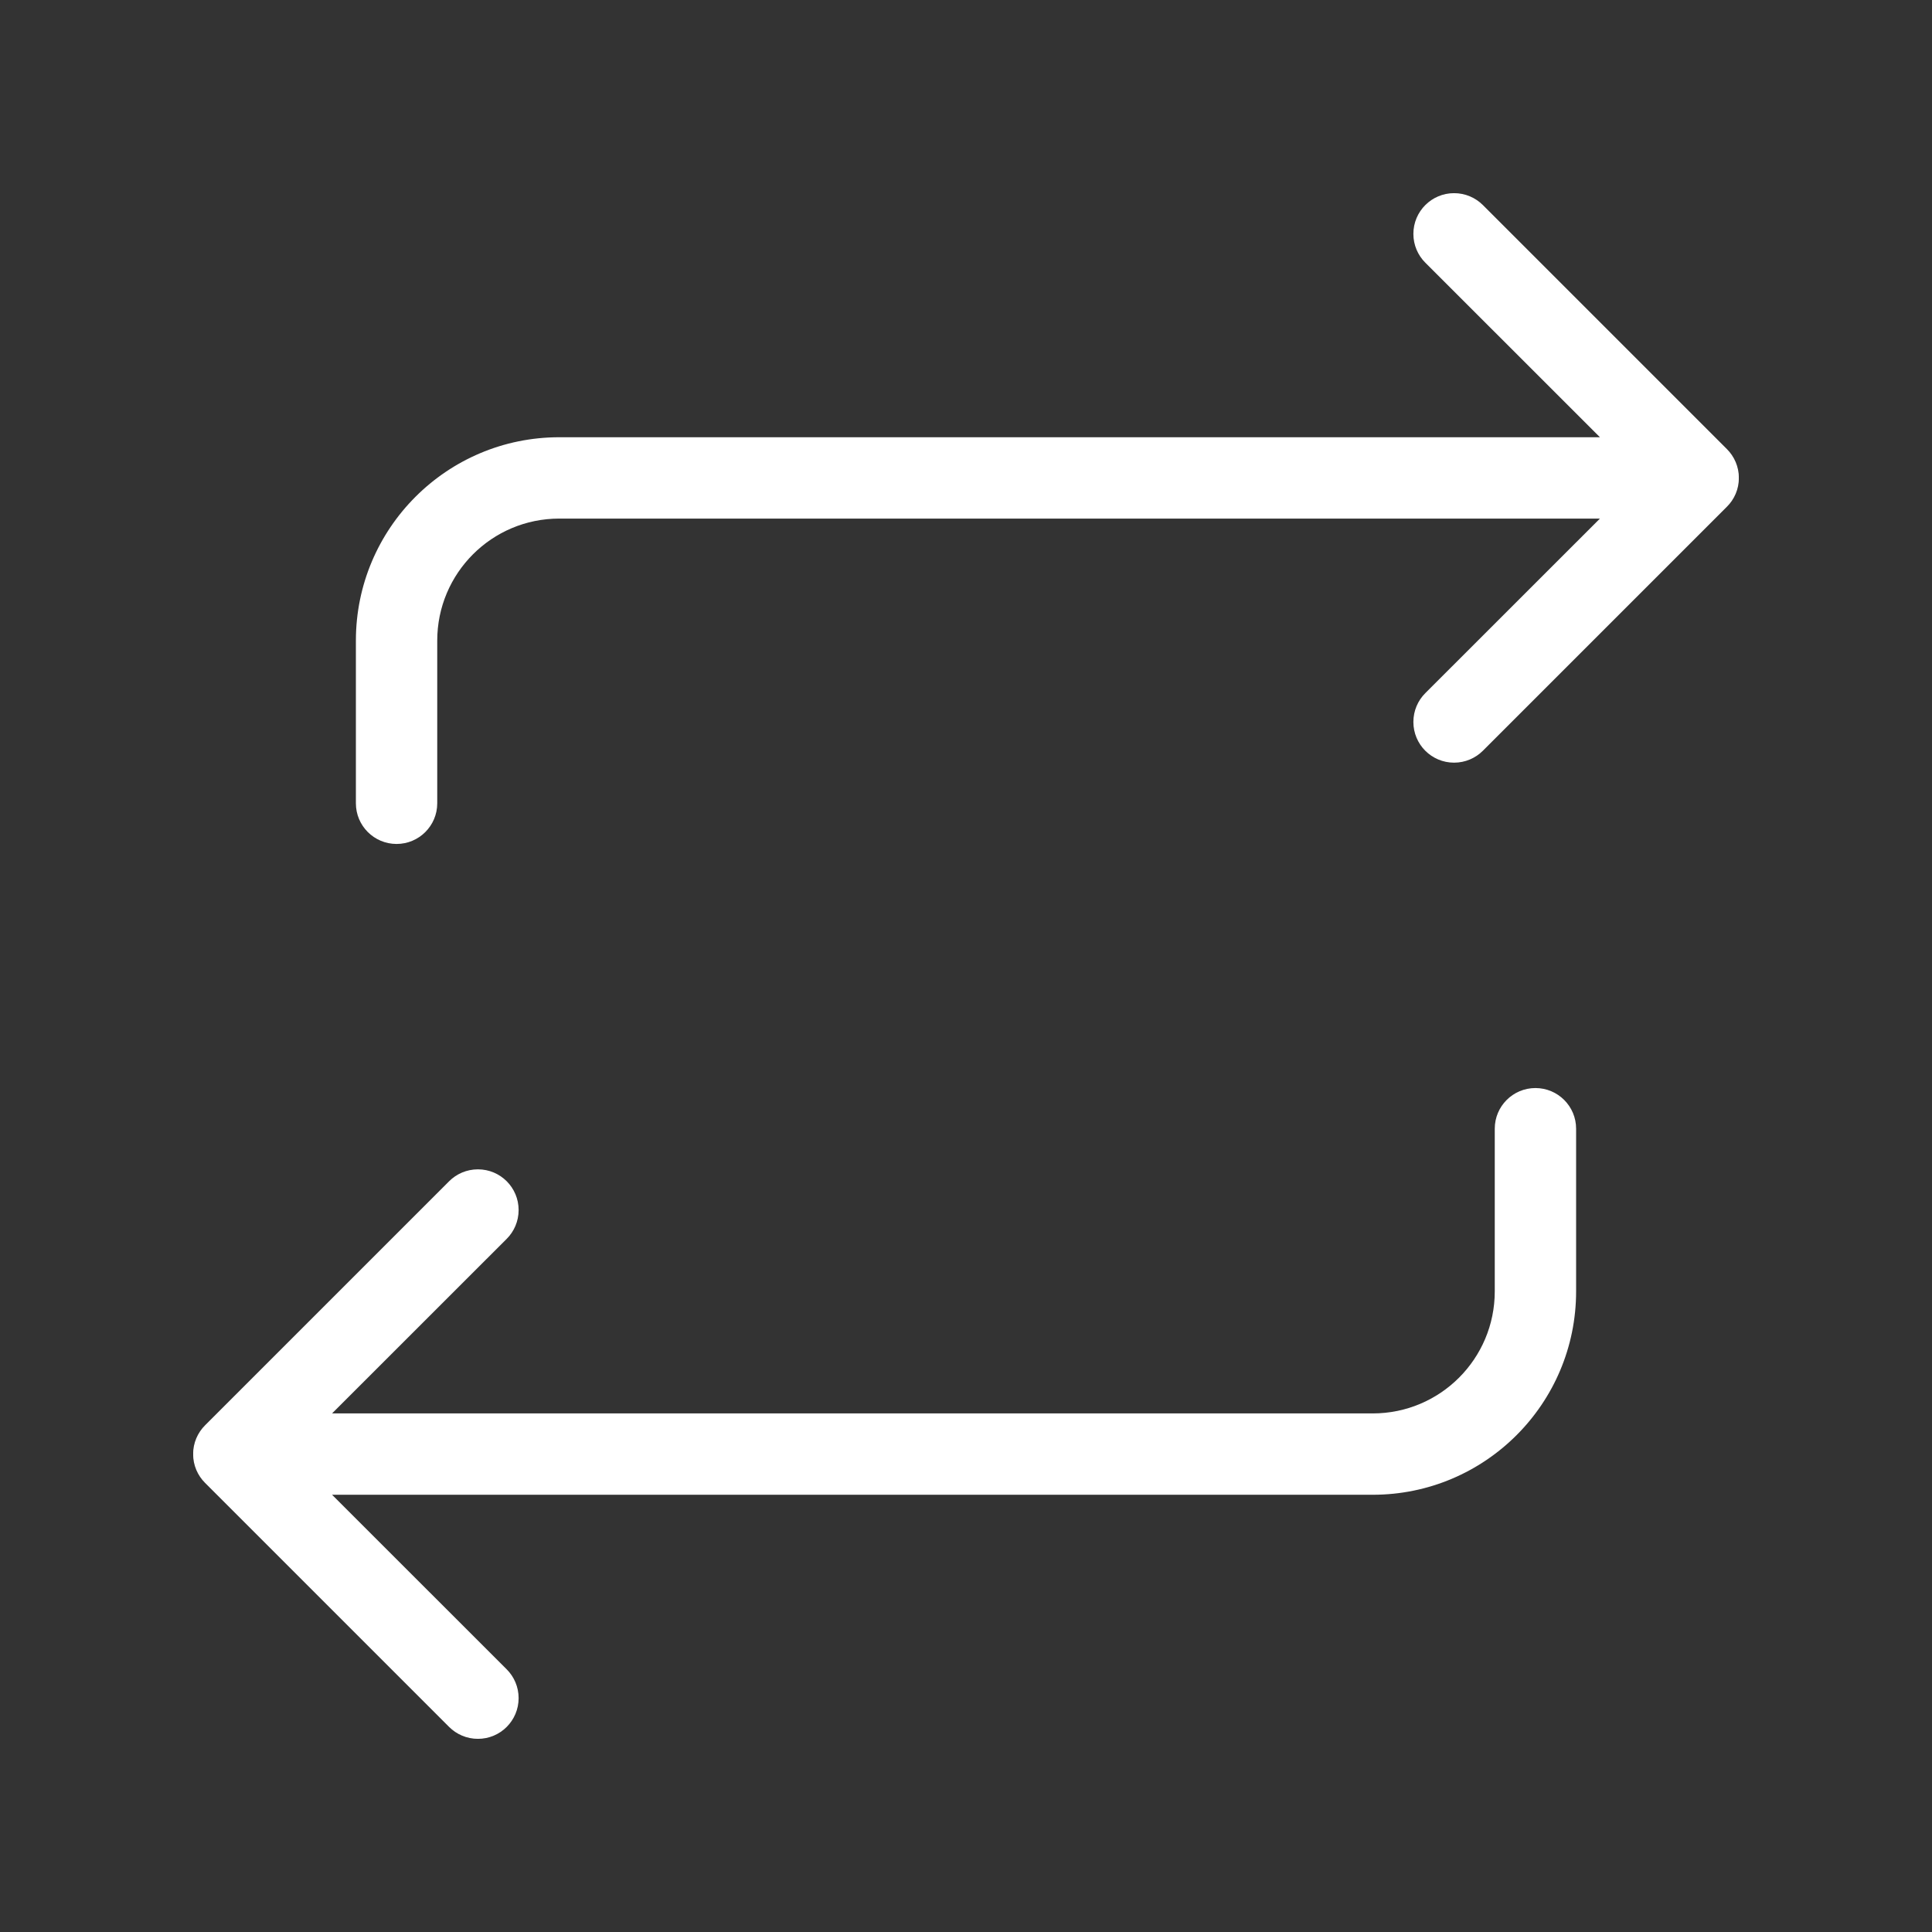 <svg xmlns="http://www.w3.org/2000/svg" xmlns:xlink="http://www.w3.org/1999/xlink" width="250" zoomAndPan="magnify" viewBox="0 0 187.5 187.5" height="250" preserveAspectRatio="xMidYMid meet" version="1.0"><rect x="0" y="0" width="187.5" height="187.5" fill="#333333" stroke="none"/><defs><clipPath id="26b1584c8e"><path d="M 18.75 18.75 L 168.75 18.75 L 168.75 168.75 L 18.75 168.75 Z M 18.75 18.75 " clip-rule="nonzero"/></clipPath></defs><g clip-path="url(#26b1584c8e)"><path fill="#ffffff" d="M 167.598 43.586 C 168.312 44.301 168.758 45.289 168.758 46.383 C 168.758 47.477 168.316 48.461 167.598 49.176 L 143.914 72.859 C 143.199 73.574 142.207 74.016 141.117 74.016 C 138.934 74.016 137.168 72.25 137.168 70.066 C 137.168 68.977 137.609 67.984 138.324 67.27 L 155.273 50.328 L 54.277 50.328 C 47.734 50.328 42.434 55.629 42.434 62.172 L 42.434 77.961 C 42.434 80.141 40.664 81.906 38.488 81.906 C 36.309 81.906 34.539 80.141 34.539 77.961 L 34.539 62.172 C 34.539 51.273 43.379 42.434 54.277 42.434 L 155.273 42.434 L 138.324 25.492 C 137.609 24.777 137.168 23.785 137.168 22.699 C 137.168 20.516 138.934 18.746 141.117 18.746 C 142.207 18.746 143.199 19.188 143.914 19.902 Z M 149.012 105.594 C 146.836 105.594 145.066 107.359 145.066 109.539 L 145.066 125.328 C 145.066 131.871 139.766 137.172 133.223 137.172 L 32.227 137.172 L 49.176 120.23 C 49.891 119.516 50.332 118.523 50.332 117.434 C 50.332 115.25 48.566 113.484 46.383 113.484 C 45.293 113.484 44.301 113.926 43.586 114.641 L 19.902 138.324 C 19.188 139.039 18.742 140.023 18.742 141.117 C 18.742 142.211 19.184 143.199 19.902 143.914 L 43.586 167.598 C 44.301 168.312 45.293 168.754 46.383 168.754 C 48.566 168.754 50.332 166.984 50.332 164.801 C 50.332 163.715 49.891 162.723 49.176 162.008 L 32.227 145.066 L 133.223 145.066 C 144.121 145.066 152.961 136.227 152.961 125.328 L 152.961 109.539 C 152.961 107.359 151.191 105.594 149.012 105.594 Z M 149.012 105.594 " fill-opacity="1" fill-rule="nonzero"/></g></svg>